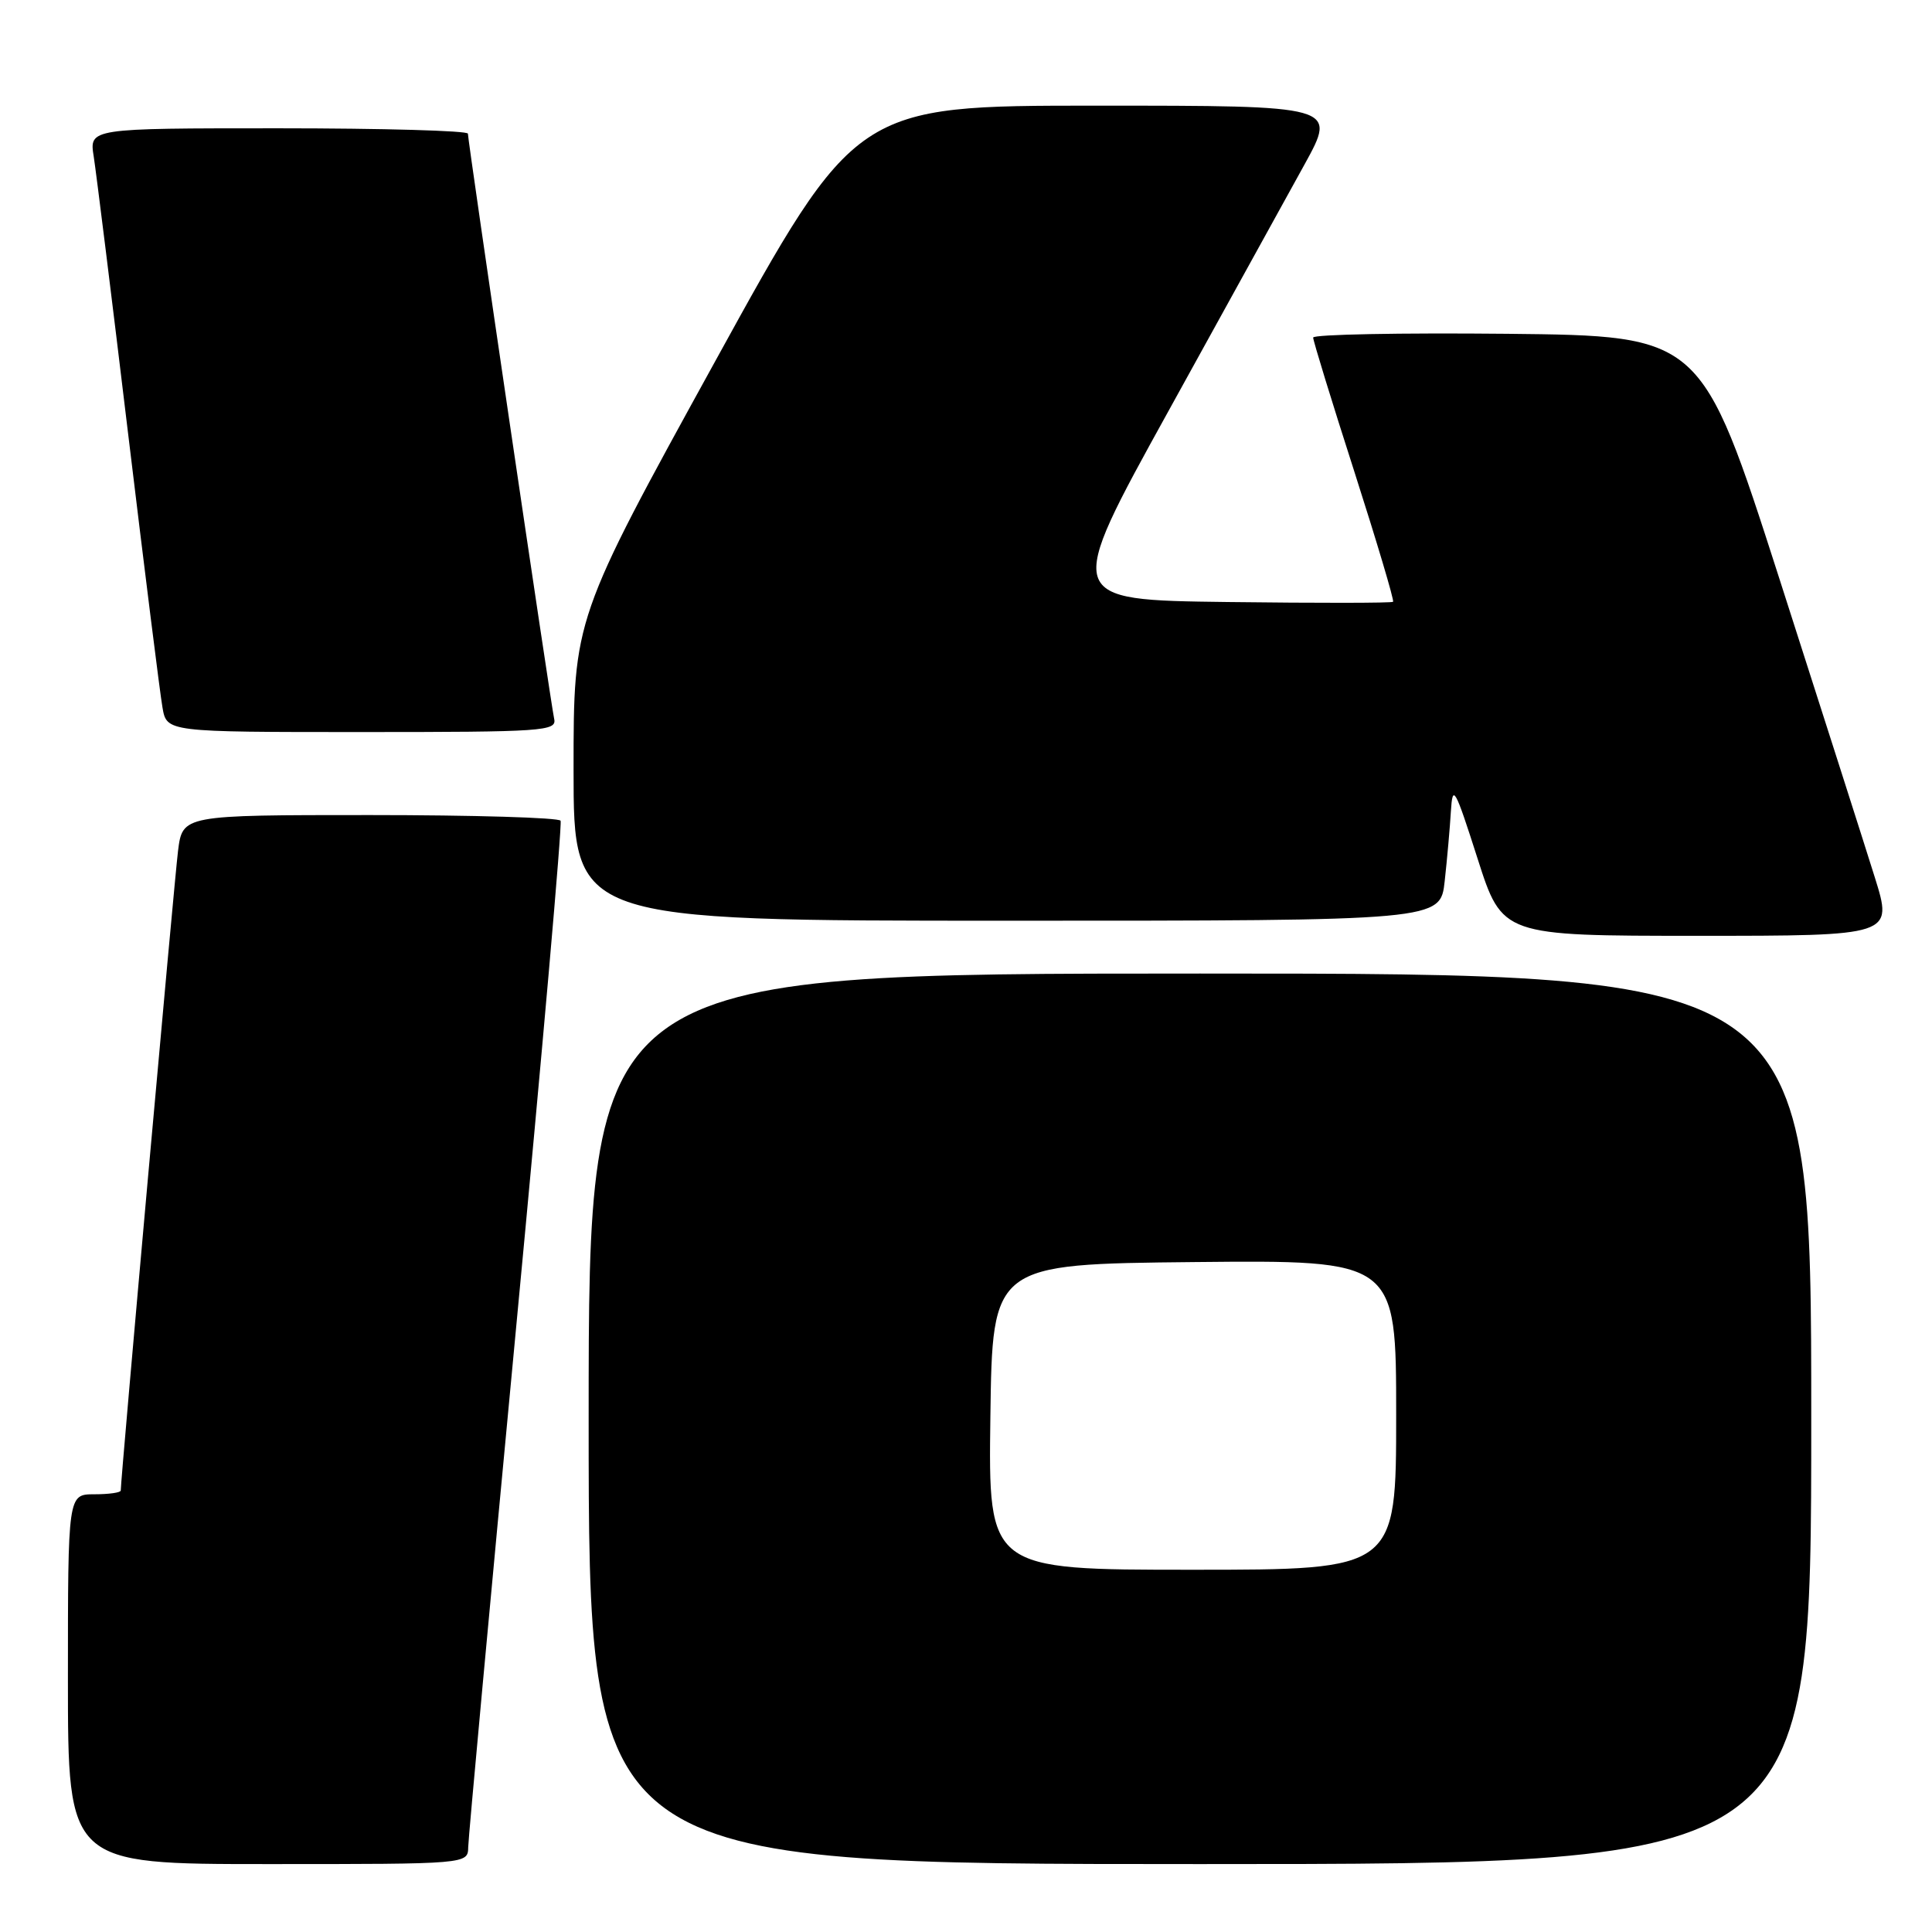 <?xml version="1.0" encoding="UTF-8" standalone="no"?>
<!DOCTYPE svg PUBLIC "-//W3C//DTD SVG 1.1//EN" "http://www.w3.org/Graphics/SVG/1.1/DTD/svg11.dtd" >
<svg xmlns="http://www.w3.org/2000/svg" xmlns:xlink="http://www.w3.org/1999/xlink" version="1.1" viewBox="0 0 256 256">
 <g >
 <path fill="currentColor"
d=" M 62.04 244.75 C 62.06 243.51 64.92 212.57 68.38 176.00 C 71.85 139.43 74.51 109.16 74.28 108.75 C 74.06 108.34 62.70 108.00 49.03 108.00 C 24.19 108.00 24.19 108.00 23.59 112.75 C 23.10 116.68 16.00 195.92 16.00 197.50 C 16.00 197.78 14.43 198.00 12.50 198.00 C 9.00 198.00 9.00 198.00 9.00 222.50 C 9.00 247.00 9.00 247.00 35.50 247.00 C 62.00 247.00 62.00 247.00 62.04 244.75 Z  M 240.00 188.00 C 240.00 129.00 240.00 129.00 159.00 129.00 C 78.00 129.00 78.00 129.00 78.00 188.00 C 78.00 247.00 78.00 247.00 159.00 247.00 C 240.00 247.00 240.00 247.00 240.00 188.00 Z  M 248.42 116.25 C 247.09 111.99 241.37 94.10 235.72 76.50 C 225.43 44.50 225.43 44.50 199.71 44.23 C 185.57 44.09 174.00 44.31 174.00 44.73 C 174.00 45.15 176.45 53.14 179.45 62.47 C 182.44 71.80 184.76 79.58 184.59 79.74 C 184.43 79.91 174.55 79.92 162.65 79.77 C 141.00 79.50 141.00 79.50 154.81 54.50 C 162.40 40.75 170.53 26.01 172.88 21.75 C 177.14 14.00 177.14 14.00 145.27 14.00 C 113.40 14.00 113.40 14.00 94.70 47.99 C 76.00 81.97 76.00 81.97 76.00 101.99 C 76.00 122.00 76.00 122.00 133.43 122.00 C 190.86 122.00 190.86 122.00 191.43 116.75 C 191.75 113.86 192.12 109.70 192.25 107.50 C 192.48 103.83 192.77 104.35 195.78 113.75 C 199.06 124.00 199.06 124.00 224.95 124.00 C 250.84 124.00 250.84 124.00 248.42 116.25 Z  M 73.43 95.25 C 72.97 93.18 62.00 18.74 62.00 17.71 C 62.00 17.32 50.71 17.00 36.91 17.00 C 11.82 17.00 11.82 17.00 12.42 20.75 C 12.74 22.81 14.80 39.35 16.98 57.50 C 19.17 75.65 21.21 91.96 21.53 93.75 C 22.09 97.00 22.09 97.00 47.95 97.00 C 72.06 97.00 73.79 96.88 73.43 95.25 Z  M 131.23 187.75 C 131.50 167.50 131.50 167.50 158.25 167.23 C 185.00 166.97 185.00 166.97 185.00 187.48 C 185.00 208.00 185.00 208.00 157.98 208.00 C 130.96 208.00 130.96 208.00 131.23 187.75 Z "/>
</g>
</svg>
